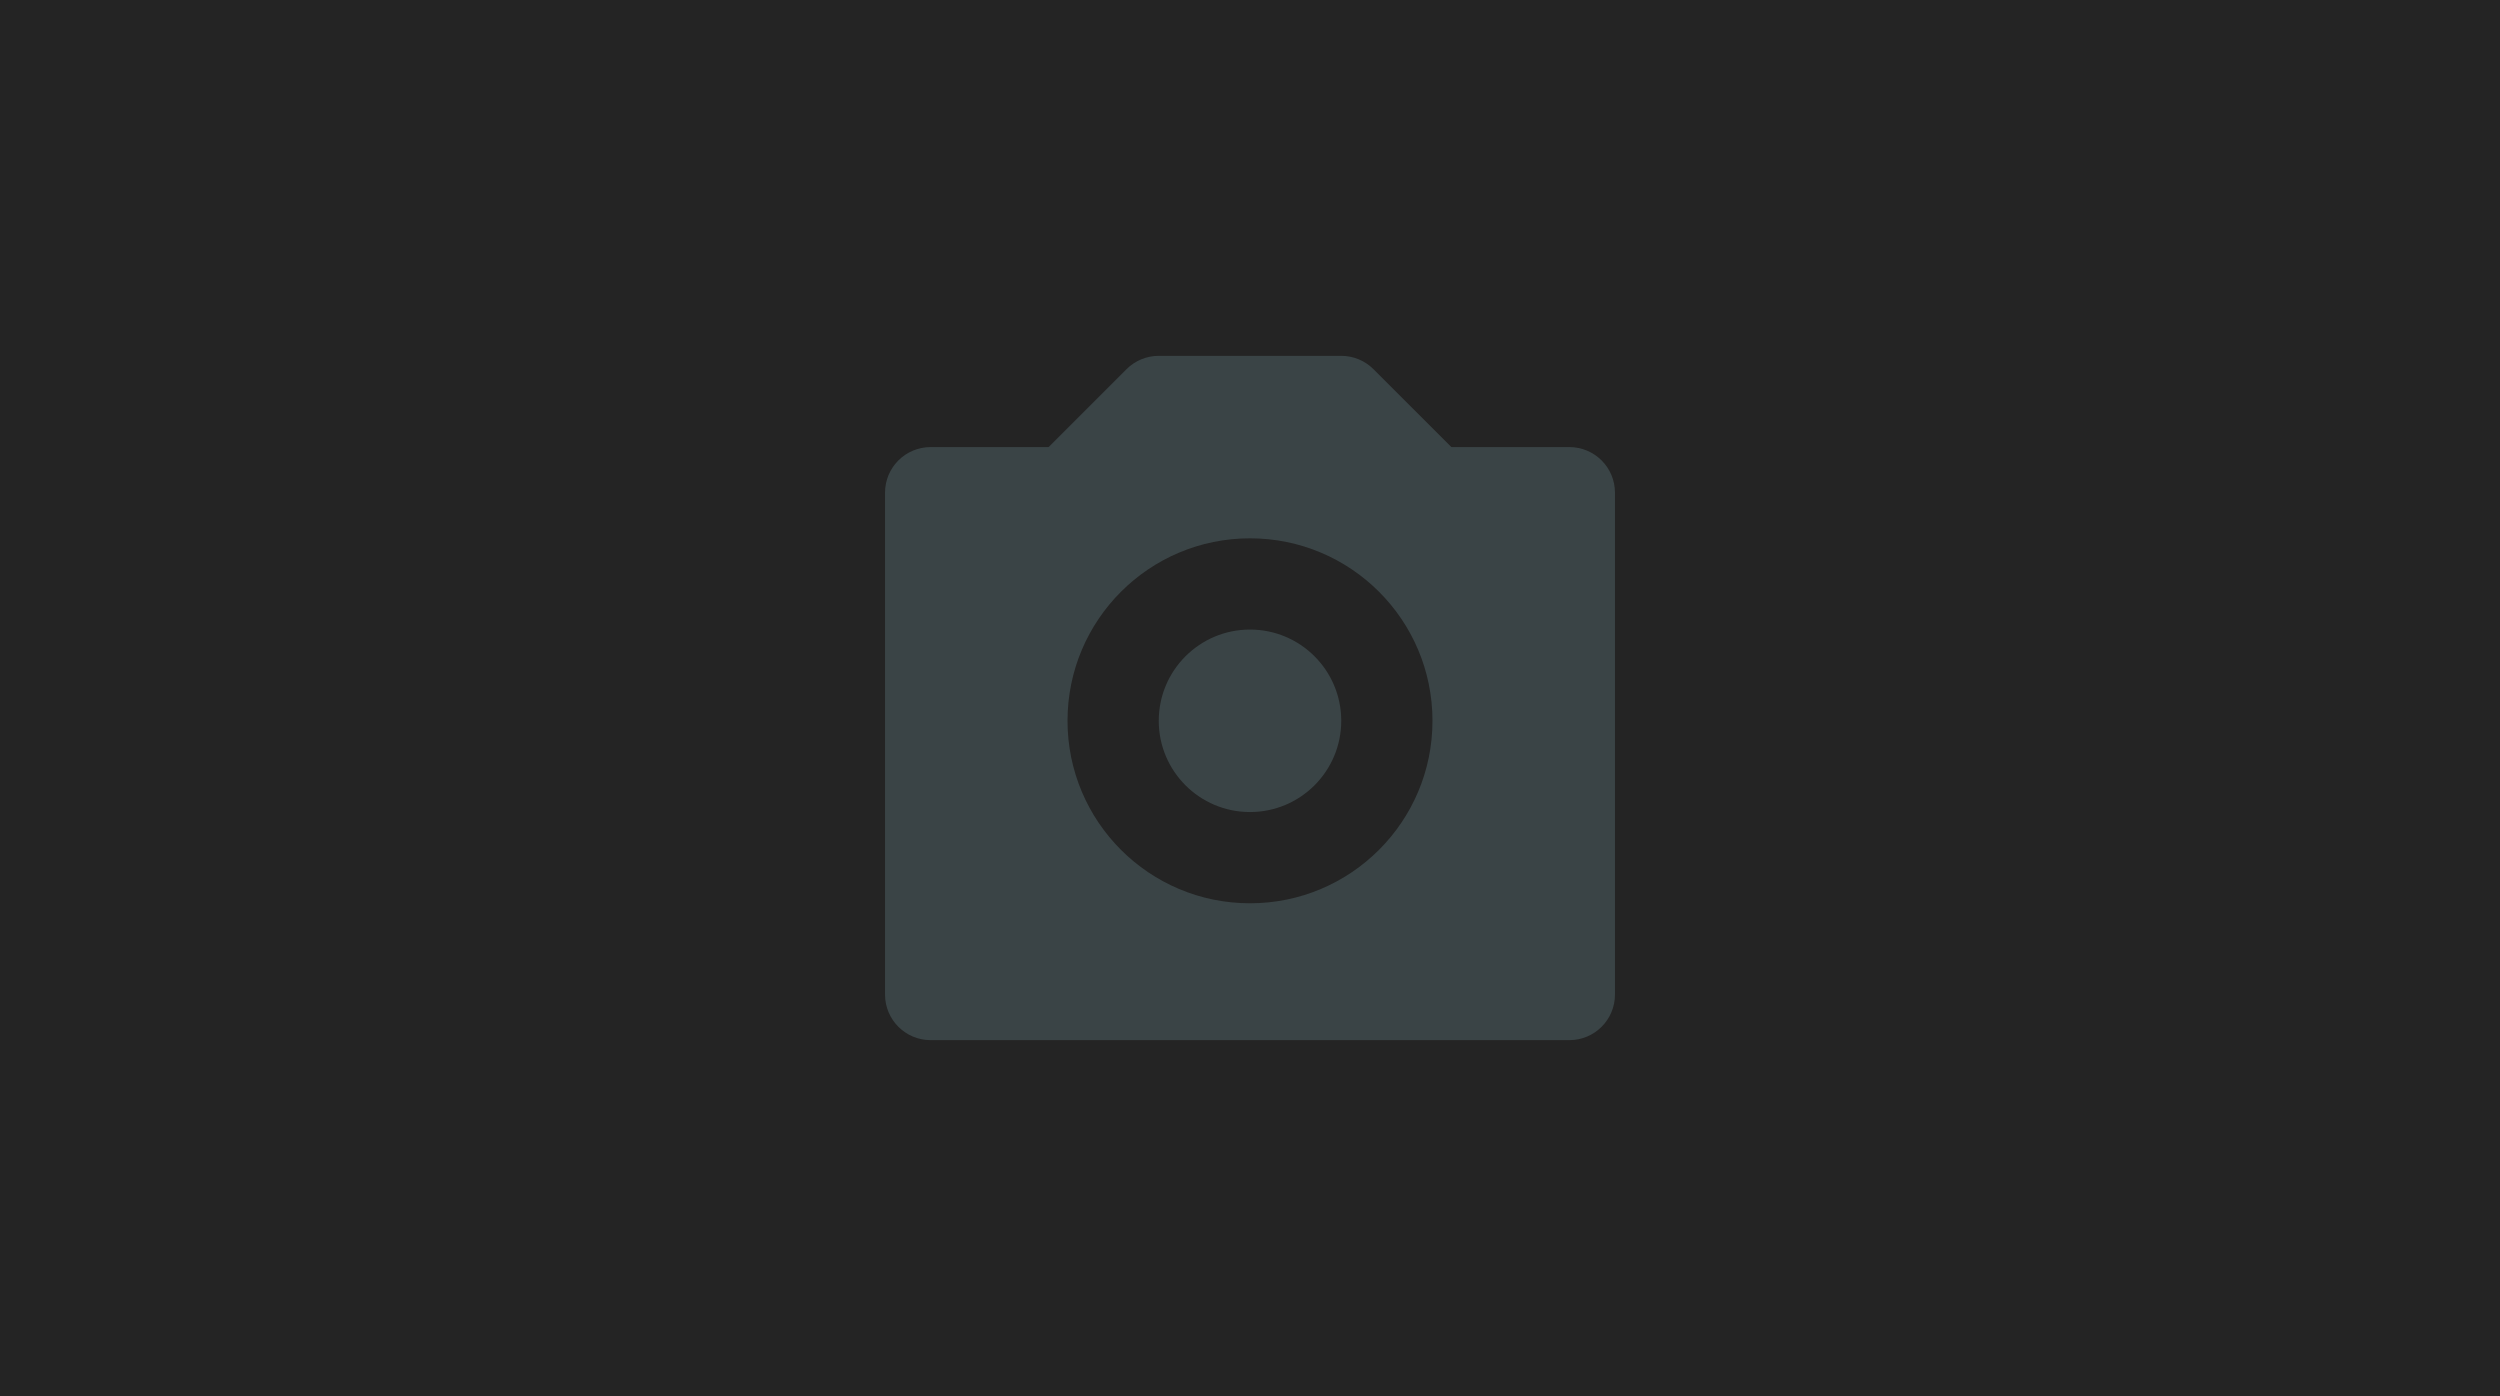 <svg width="274" height="153" viewBox="0 0 274 153" fill="none" xmlns="http://www.w3.org/2000/svg">
<rect width="274" height="153" fill="#242424"/>
<path d="M172 49H159.07L150.535 40.465C149.597 39.528 148.327 39 147 39H127C125.673 39 124.403 39.528 123.465 40.465L114.93 49H102C99.236 49 97 51.236 97 54V109C97 111.764 99.236 114 102 114H172C174.764 114 177 111.764 177 109V54C177 51.236 174.764 49 172 49ZM137 99C125.955 99 117 90.045 117 79C117 67.955 125.955 59 137 59C148.045 59 157 67.955 157 79C157 90.045 148.045 99 137 99Z" fill="#3A4446"/>
<path d="M137 89C142.523 89 147 84.523 147 79C147 73.477 142.523 69 137 69C131.477 69 127 73.477 127 79C127 84.523 131.477 89 137 89Z" fill="#3A4446"/>
</svg>
